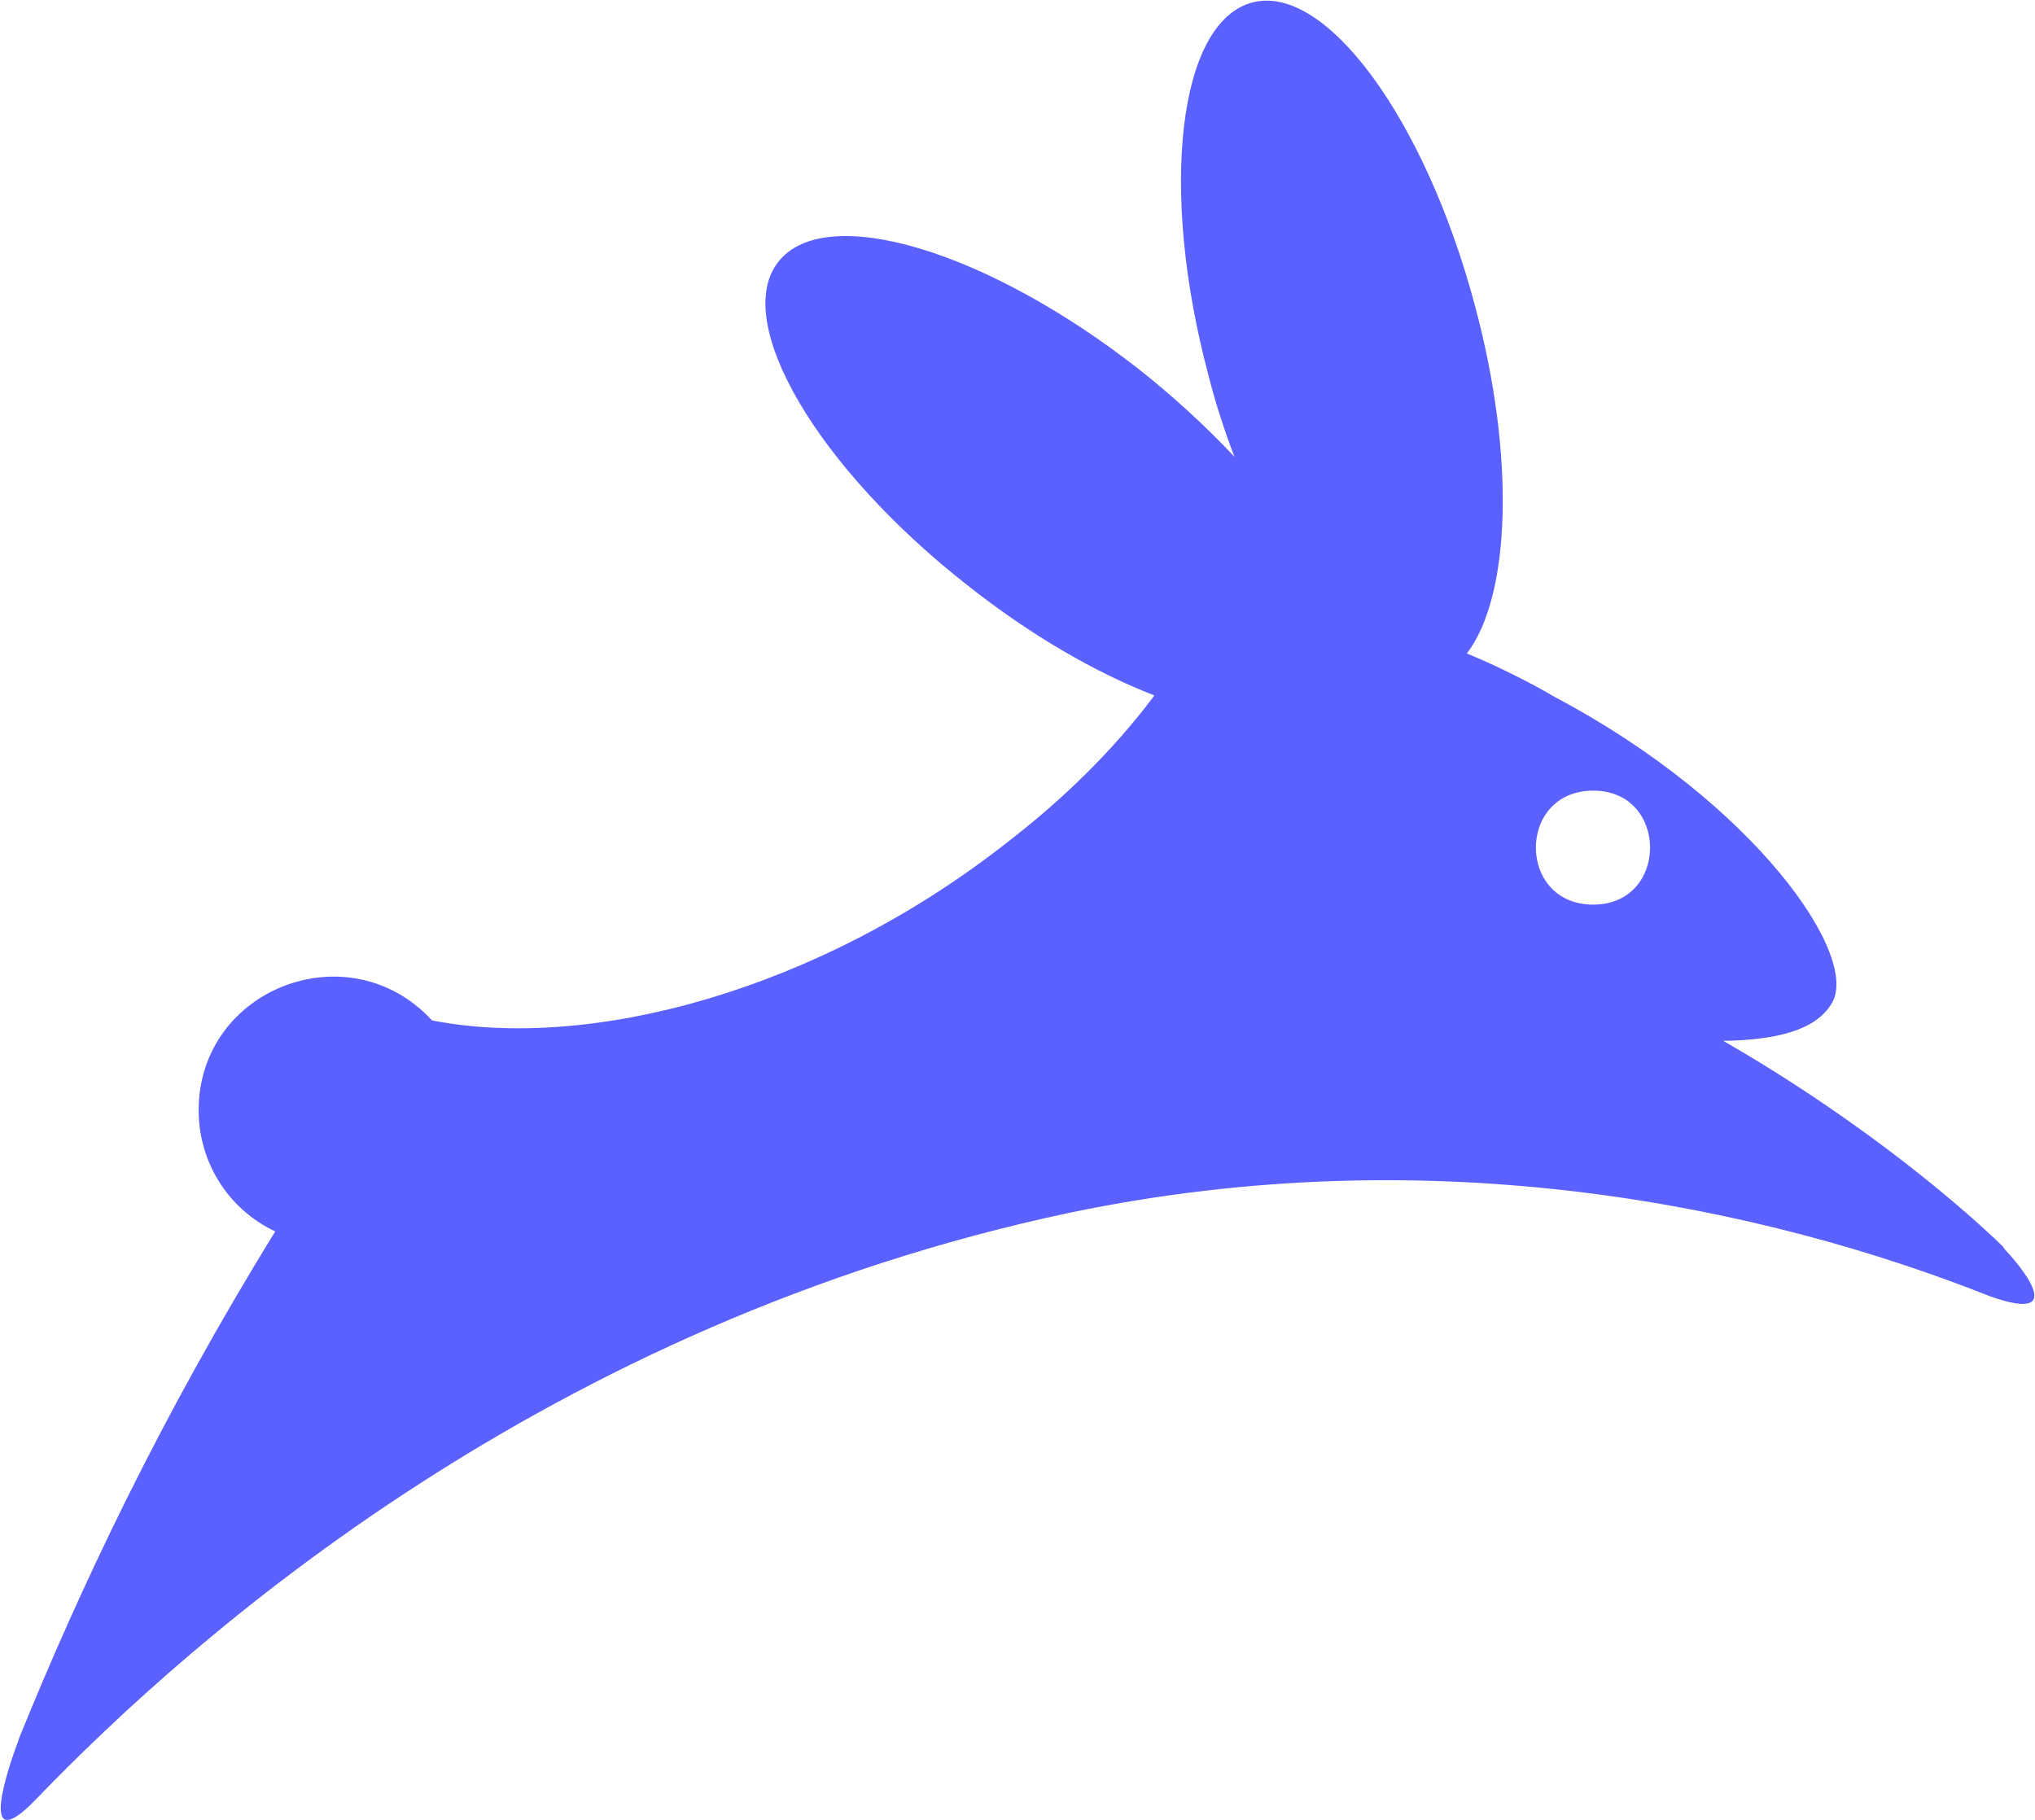 <svg width="2501" height="2237" viewBox="0 0 2501 2237" fill="none" xmlns="http://www.w3.org/2000/svg">
<path d="M2463.82 1535.42L2461.63 1532.13L2460.53 1531.04C2421.13 1492.73 2298.55 1383.28 2117.95 1279.3C2183.62 1278.2 2230.69 1266.17 2250.39 1234.42C2288.69 1177.51 2157.35 987.064 1911.09 856.816C1911.09 856.816 1864.02 828.359 1802.73 803.185C1856.36 733.136 1862.93 562.392 1812.58 375.23C1751.29 145.381 1628.7 -20.985 1538.95 3.094C1448.11 27.174 1424.03 232.943 1485.32 461.696C1494.08 496.721 1505.02 529.556 1517.06 561.297C1480.94 522.989 1441.54 486.87 1399.95 454.035C1212.79 307.37 1014.68 248.266 956.67 321.598C898.661 394.931 1003.73 574.431 1189.8 720.002C1267.51 781.295 1347.41 827.264 1418.56 854.627L1416.37 857.911C1369.3 920.298 1309.1 980.497 1237.96 1035.22C1007.02 1216.91 726.822 1292.43 530.904 1254.13C429.114 1143.58 244.141 1214.72 244.141 1364.67C244.141 1428.15 280.26 1486.16 338.269 1513.53C197.076 1742.28 97.475 1953.52 23.048 2137.4V2138.49C21.954 2140.68 21.954 2141.78 20.859 2143.97C9.914 2173.52 -28.394 2286.25 43.844 2211.83C240.857 2007.15 674.285 1626.26 1314.58 1490.54C1765.52 1396.41 2170.49 1483.97 2446.31 1593.43C2545.91 1628.45 2480.24 1552.93 2463.82 1535.42ZM1958.15 1111.84C1864.02 1111.84 1864.02 971.74 1958.15 971.74C2051.19 971.74 2051.19 1111.84 1958.15 1111.84Z" fill="#5A61FF"/>
</svg>
